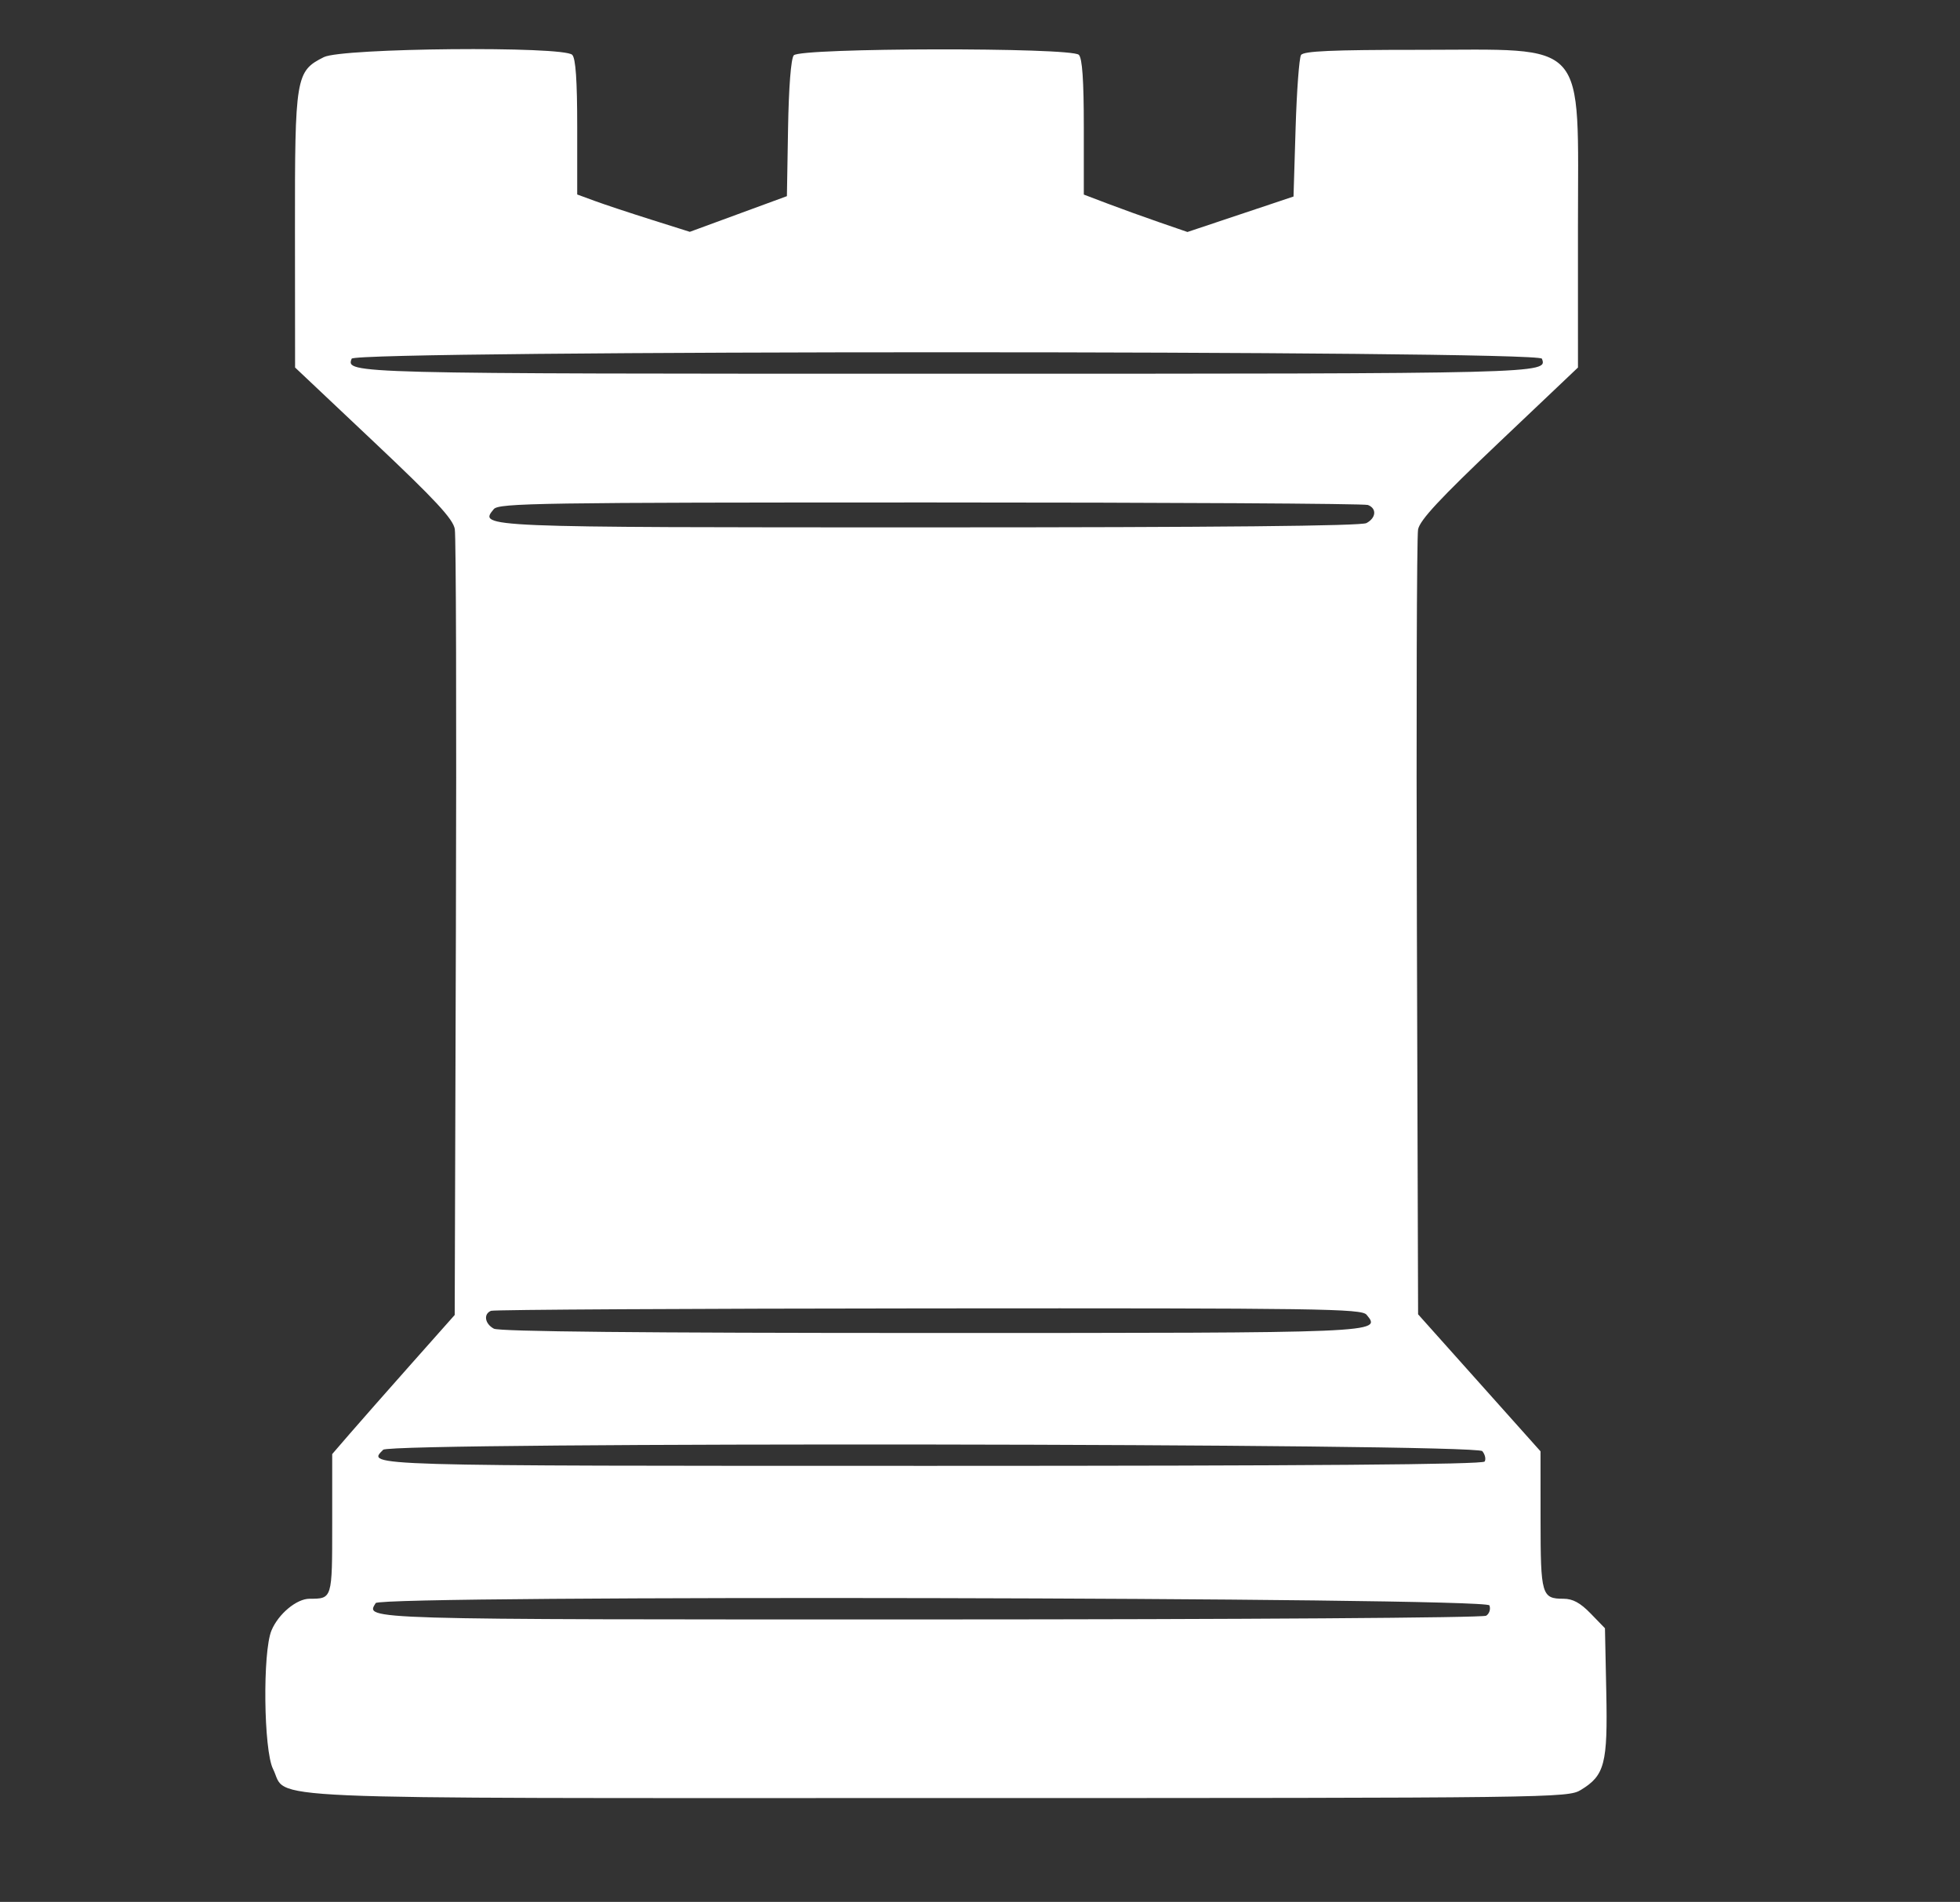 <svg class="chess-piece chess-piece--wr"   width="472" height="458" viewBox="0 0 472 458" version="1.1" id="wR" xmlns="http://www.w3.org/2000/svg" data-piece="wR" data-piece-name="white-rook" data-color="white" data-type="rook" data-original="rook-black">
	<rect x="0" y="0" width="472" height="458" fill="#333333" stroke="none"/>
	<path d="M 78 13.752 C 71.217 17.140, 71 18.443, 71.032 55.500 L 71.060 88.500 90.010 106.386 C 104.836 120.378, 109.082 124.949, 109.520 127.386 C 109.827 129.098, 109.949 172.387, 109.789 223.582 L 109.500 316.664 99 328.493 C 93.225 334.999, 86.587 342.536, 84.250 345.242 L 80 350.163 80 366.975 C 80 385.085, 80.026 385, 74.553 385 C 71.430 385, 67.044 388.650, 65.379 392.636 C 63.217 397.809, 63.481 421.456, 65.752 426 C 69.529 433.562, 56.583 432.997, 226 432.995 C 374.497 432.993, 377.563 432.954, 380.701 431.040 C 386.448 427.537, 387.178 424.725, 386.819 407.469 L 386.500 392.105 383.054 388.553 C 380.564 385.986, 378.746 385, 376.504 385 C 371.266 385, 371.001 384.089, 370.992 366.050 L 370.983 349.500 356.242 333.002 L 341.500 316.504 341.211 223.502 C 341.051 172.351, 341.179 129.150, 341.495 127.500 C 341.927 125.241, 346.752 120.056, 361.034 106.503 L 380 88.507 379.996 55.003 C 379.991 8.690, 382.947 12, 341.591 12 C 320.711 12, 313.924 12.300, 313.309 13.250 C 312.864 13.938, 312.275 21.886, 312 30.914 L 311.500 47.328 298.729 51.597 L 285.958 55.866 279.229 53.546 C 275.528 52.269, 269.913 50.242, 266.750 49.041 L 261 46.856 261 30.628 C 261 19.340, 260.635 14.035, 259.800 13.200 C 257.976 11.376, 192.667 11.491, 191.148 13.322 C 190.479 14.128, 189.944 20.994, 189.776 30.941 L 189.500 47.238 177.809 51.533 L 166.118 55.827 156.809 52.892 C 151.689 51.278, 145.588 49.255, 143.250 48.396 L 139 46.835 139 30.617 C 139 19.337, 138.635 14.035, 137.800 13.200 C 135.659 11.059, 82.407 11.550, 78 13.752 M 84.685 86.378 C 83.298 89.993, 83.577 90, 228 90 C 372.423 90, 372.702 89.993, 371.315 86.378 C 370.522 84.313, 85.478 84.313, 84.685 86.378 M 118.910 122.608 C 115.258 127.009, 115.035 127, 224.257 127 C 293.259 127, 327.768 126.659, 329.066 125.965 C 331.405 124.713, 331.589 122.440, 329.418 121.607 C 328.548 121.273, 281.128 121, 224.041 121 C 129.894 121, 120.121 121.149, 118.910 122.608 M 118.250 315.662 C 116.370 316.421, 116.747 318.794, 118.934 319.965 C 120.232 320.659, 154.741 321, 223.743 321 C 332.965 321, 332.742 321.009, 329.090 316.608 C 327.878 315.149, 318.140 315.007, 223.628 315.079 C 166.357 315.122, 118.938 315.385, 118.250 315.662 M 92.278 349.122 C 88.344 353.056, 86.429 353, 224.548 353 C 315.394 353, 357.084 352.673, 357.527 351.956 C 357.882 351.382, 357.628 350.257, 356.964 349.456 C 355.384 347.553, 94.177 347.223, 92.278 349.122 M 90.473 386.044 C 87.989 390.062, 85.899 390.001, 224.372 389.985 C 299.122 389.976, 357.106 389.586, 357.896 389.086 C 358.663 388.600, 359.015 387.481, 358.677 386.601 C 357.924 384.638, 91.683 384.085, 90.473 386.044" stroke="none" fill="white" fill-rule="evenodd"/>
</svg>